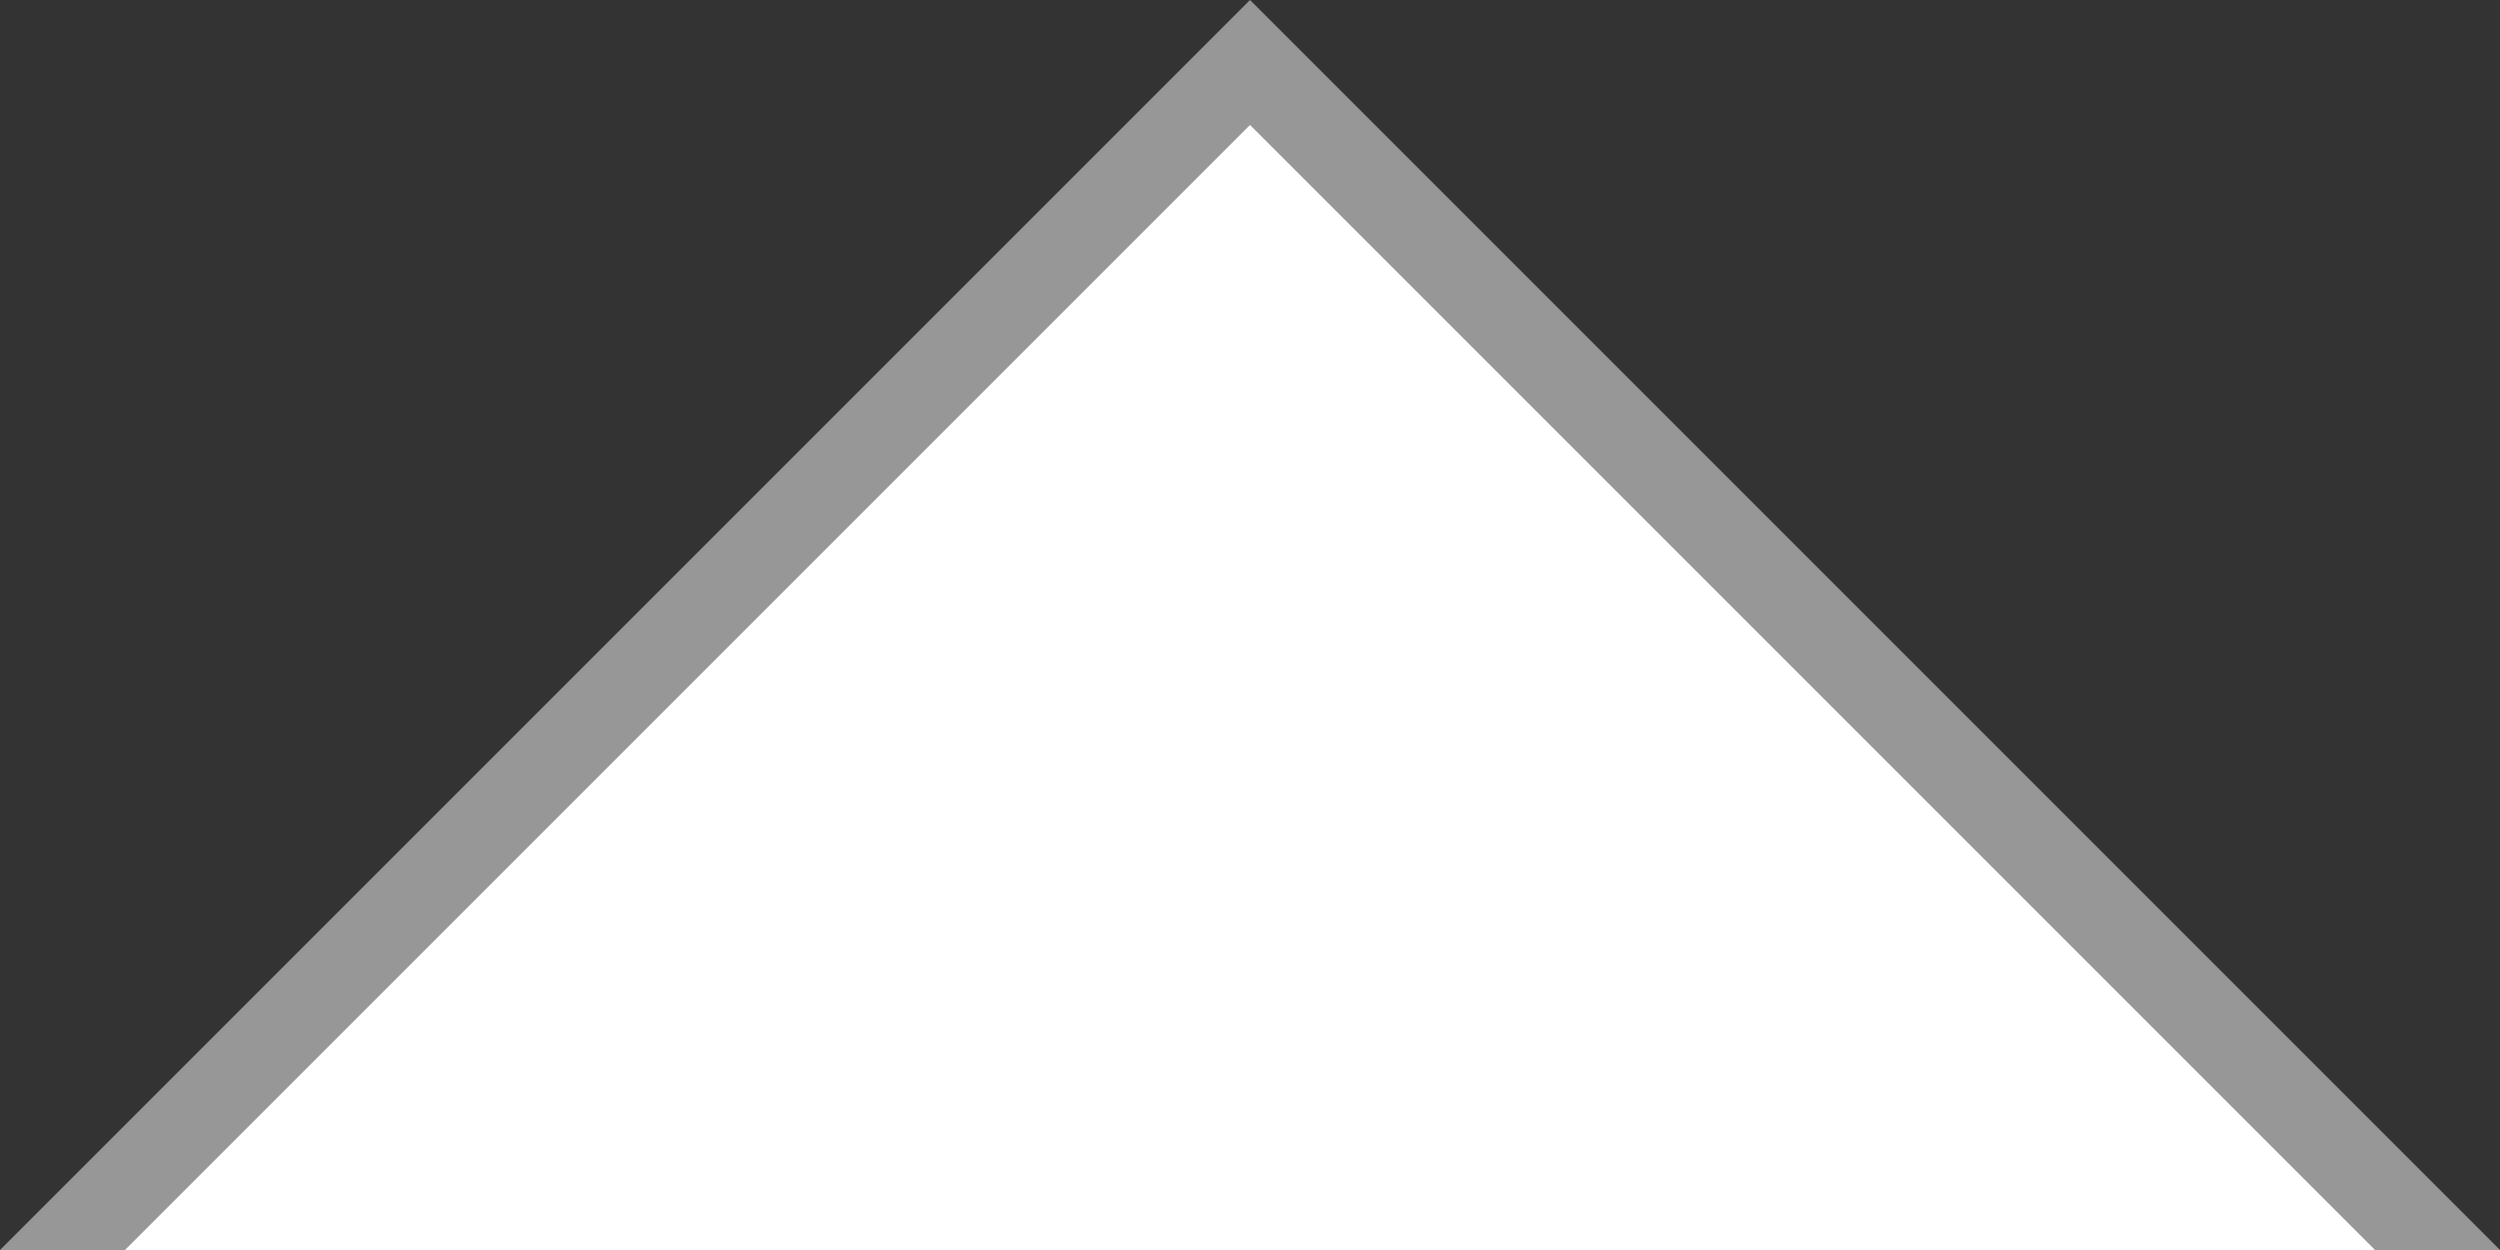 <?xml version="1.0" encoding="UTF-8"?>
<!-- This Source Code Form is subject to the terms of the Mozilla Public
   - License, v. 2.0. If a copy of the MPL was not distributed with this
   - file, You can obtain one at http://mozilla.org/MPL/2.0/. -->

<svg xmlns="http://www.w3.org/2000/svg"
     width="20"
     height="10">
  <rect width="100%" height="100%" fill="#333333" stroke="none"/>
  <path d="M 0,10 L 10,0 20,10 z"
        fill="#979797"/>
  <path d="M 1,10 L 10,1 19,10 z"
        fill="#ffffff"/>
</svg>

